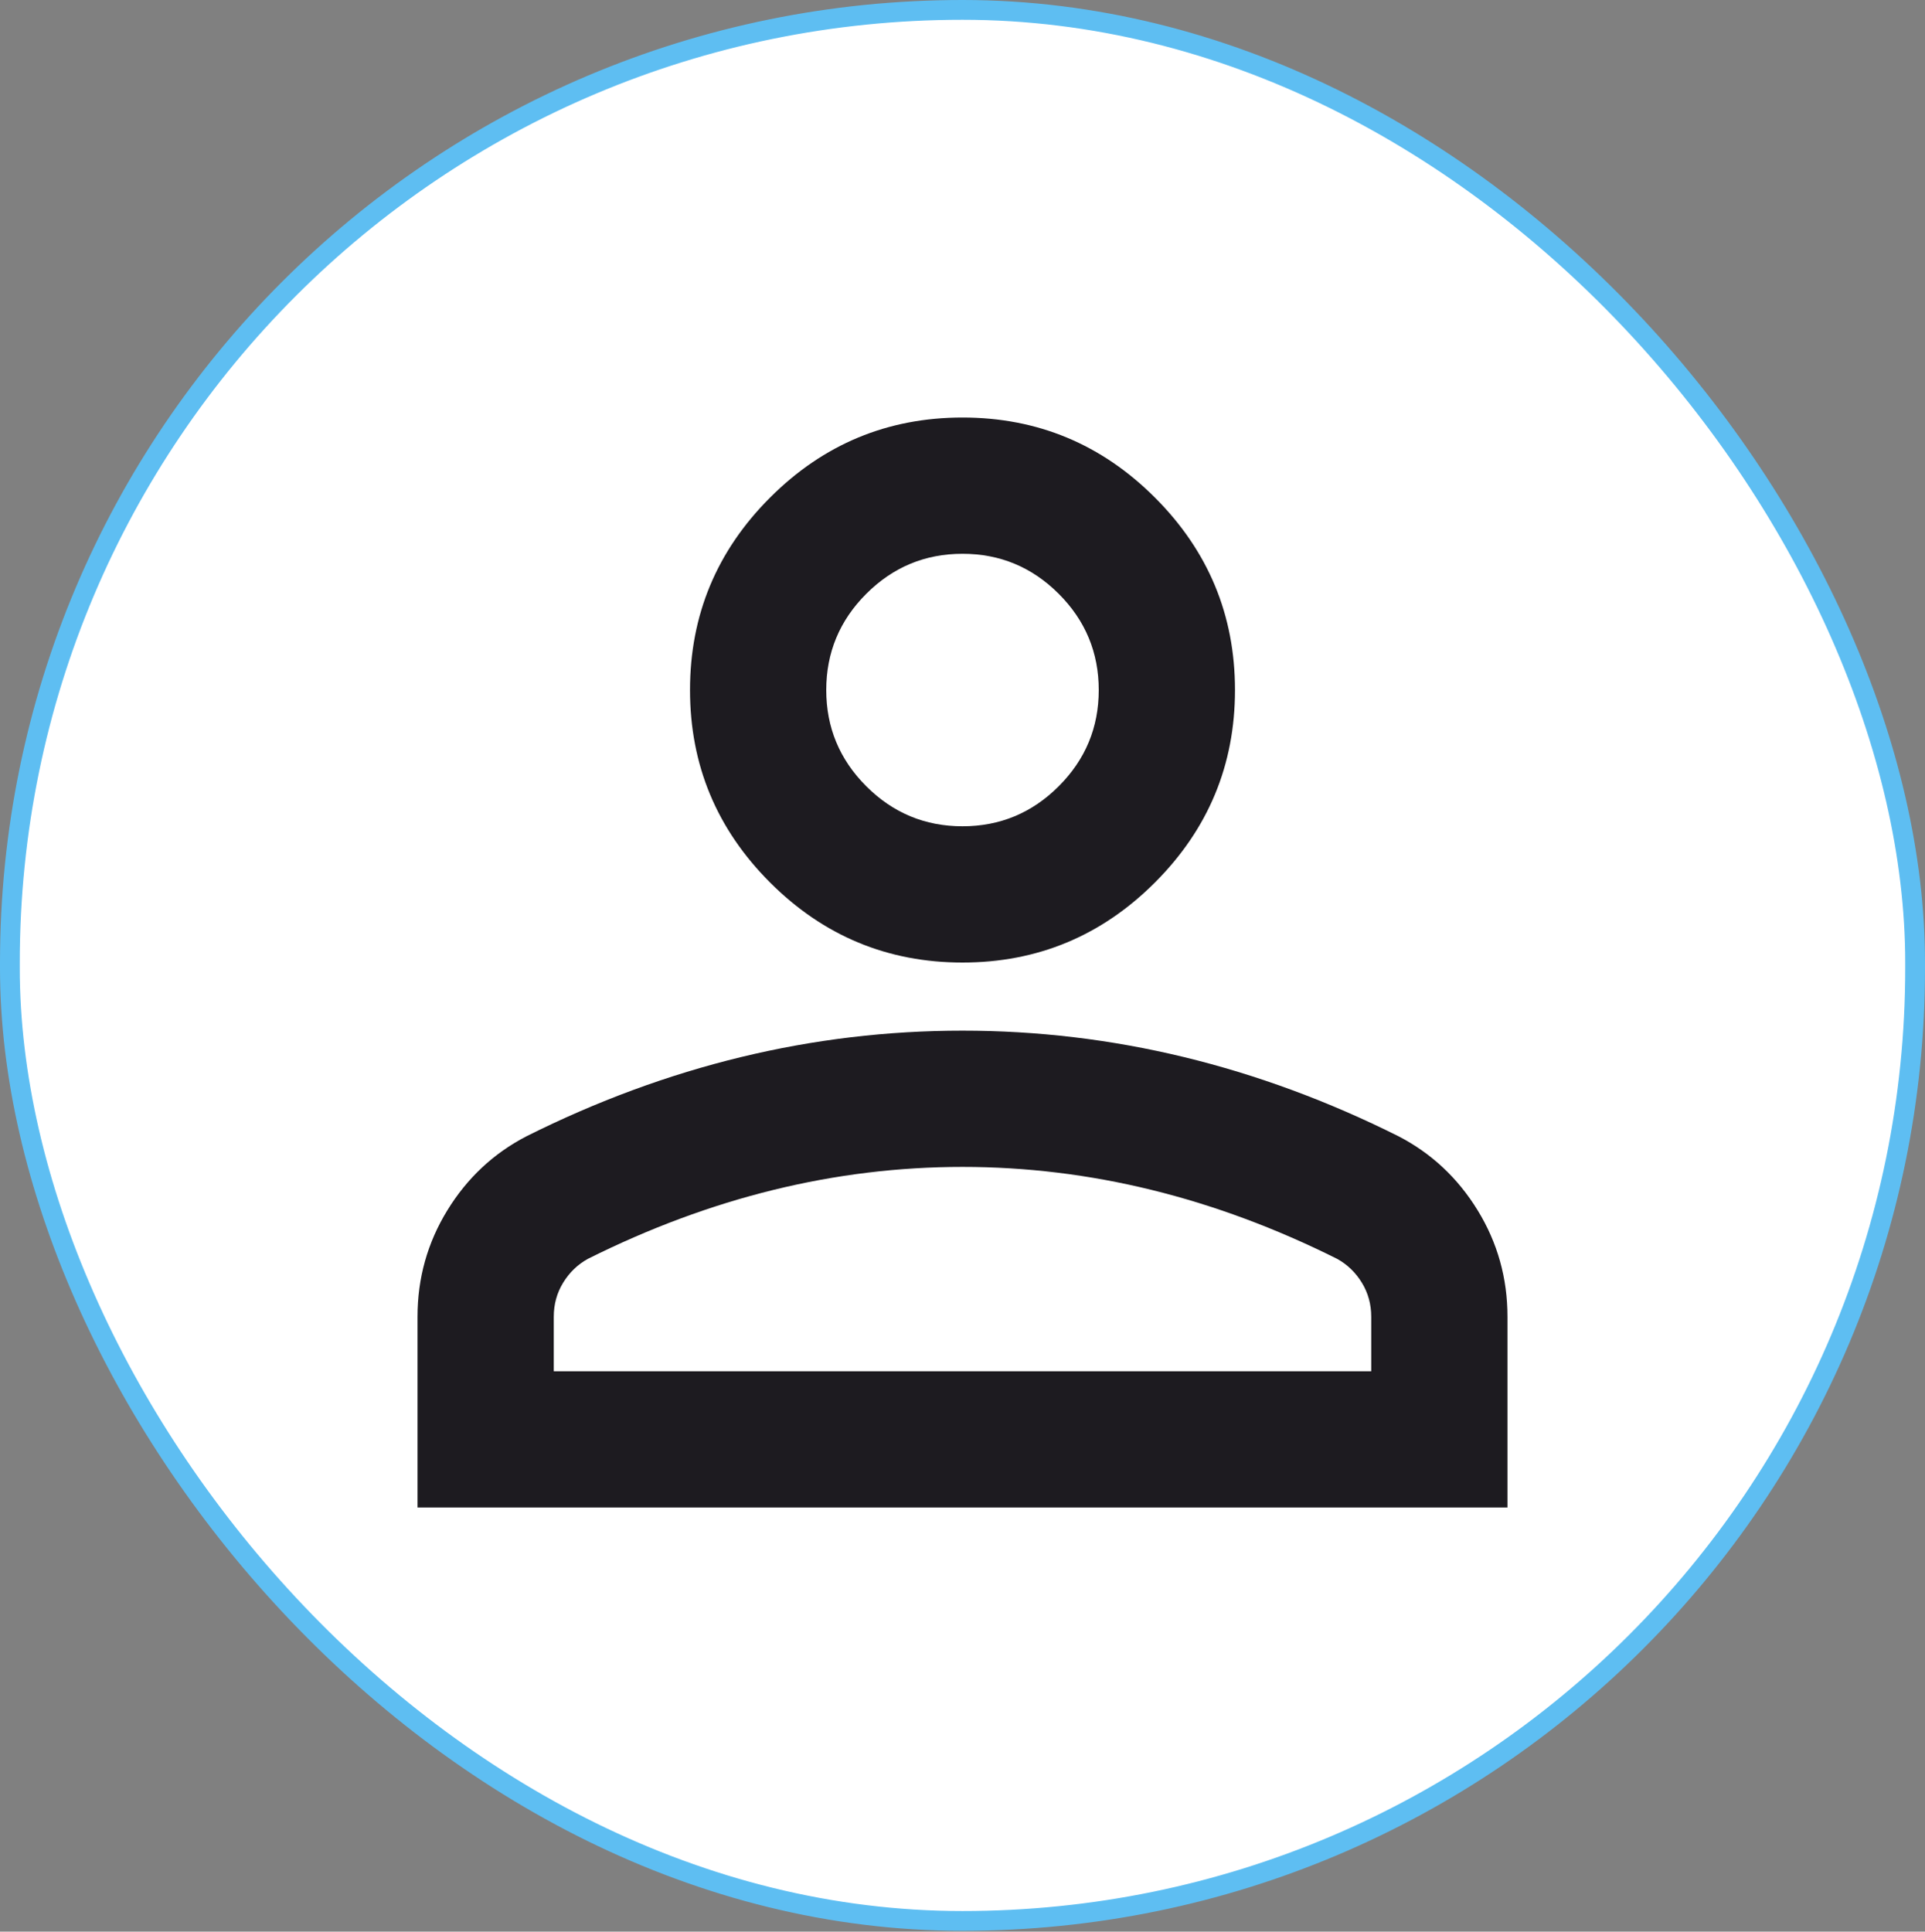 <svg width="292" height="293" viewBox="0 0 292 293" fill="none" xmlns="http://www.w3.org/2000/svg">
<rect x="0" y="0" width="292" height="293" fill="#808080" stroke="none"/>
<rect x="1.5" y="1.5" width="289" height="289.872" rx="144.5" fill="white" stroke="#5EBEF2" stroke-width="3"/>
<path d="M146 146C134.633 146 124.903 141.953 116.808 133.858C108.714 125.764 104.667 116.033 104.667 104.667C104.667 93.3 108.714 83.569 116.808 75.475C124.903 67.38 134.633 63.333 146 63.333C157.367 63.333 167.097 67.38 175.192 75.475C183.286 83.569 187.333 93.3 187.333 104.667C187.333 116.033 183.286 125.764 175.192 133.858C167.097 141.953 157.367 146 146 146ZM63.333 228.667V199.733C63.333 193.878 64.84 188.496 67.854 183.587C70.868 178.679 74.872 174.933 79.867 172.35C90.544 167.011 101.394 163.007 112.417 160.337C123.439 157.668 134.633 156.333 146 156.333C157.367 156.333 168.561 157.668 179.583 160.337C190.606 163.007 201.456 167.011 212.133 172.35C217.128 174.933 221.132 178.679 224.146 183.587C227.16 188.496 228.667 193.878 228.667 199.733V228.667H63.333ZM84 208H208V199.733C208 197.839 207.526 196.117 206.579 194.567C205.632 193.017 204.383 191.811 202.833 190.95C193.533 186.3 184.147 182.812 174.675 180.487C165.203 178.162 155.644 177 146 177C136.356 177 126.797 178.162 117.325 180.487C107.853 182.812 98.467 186.3 89.167 190.95C87.617 191.811 86.368 193.017 85.421 194.567C84.474 196.117 84 197.839 84 199.733V208ZM146 125.333C151.683 125.333 156.549 123.31 160.596 119.262C164.643 115.215 166.667 110.35 166.667 104.667C166.667 98.983 164.643 94.118 160.596 90.071C156.549 86.023 151.683 84 146 84C140.317 84 135.451 86.023 131.404 90.071C127.357 94.118 125.333 98.983 125.333 104.667C125.333 110.35 127.357 115.215 131.404 119.262C135.451 123.31 140.317 125.333 146 125.333Z" fill="#1D1B20"/>
</svg>
